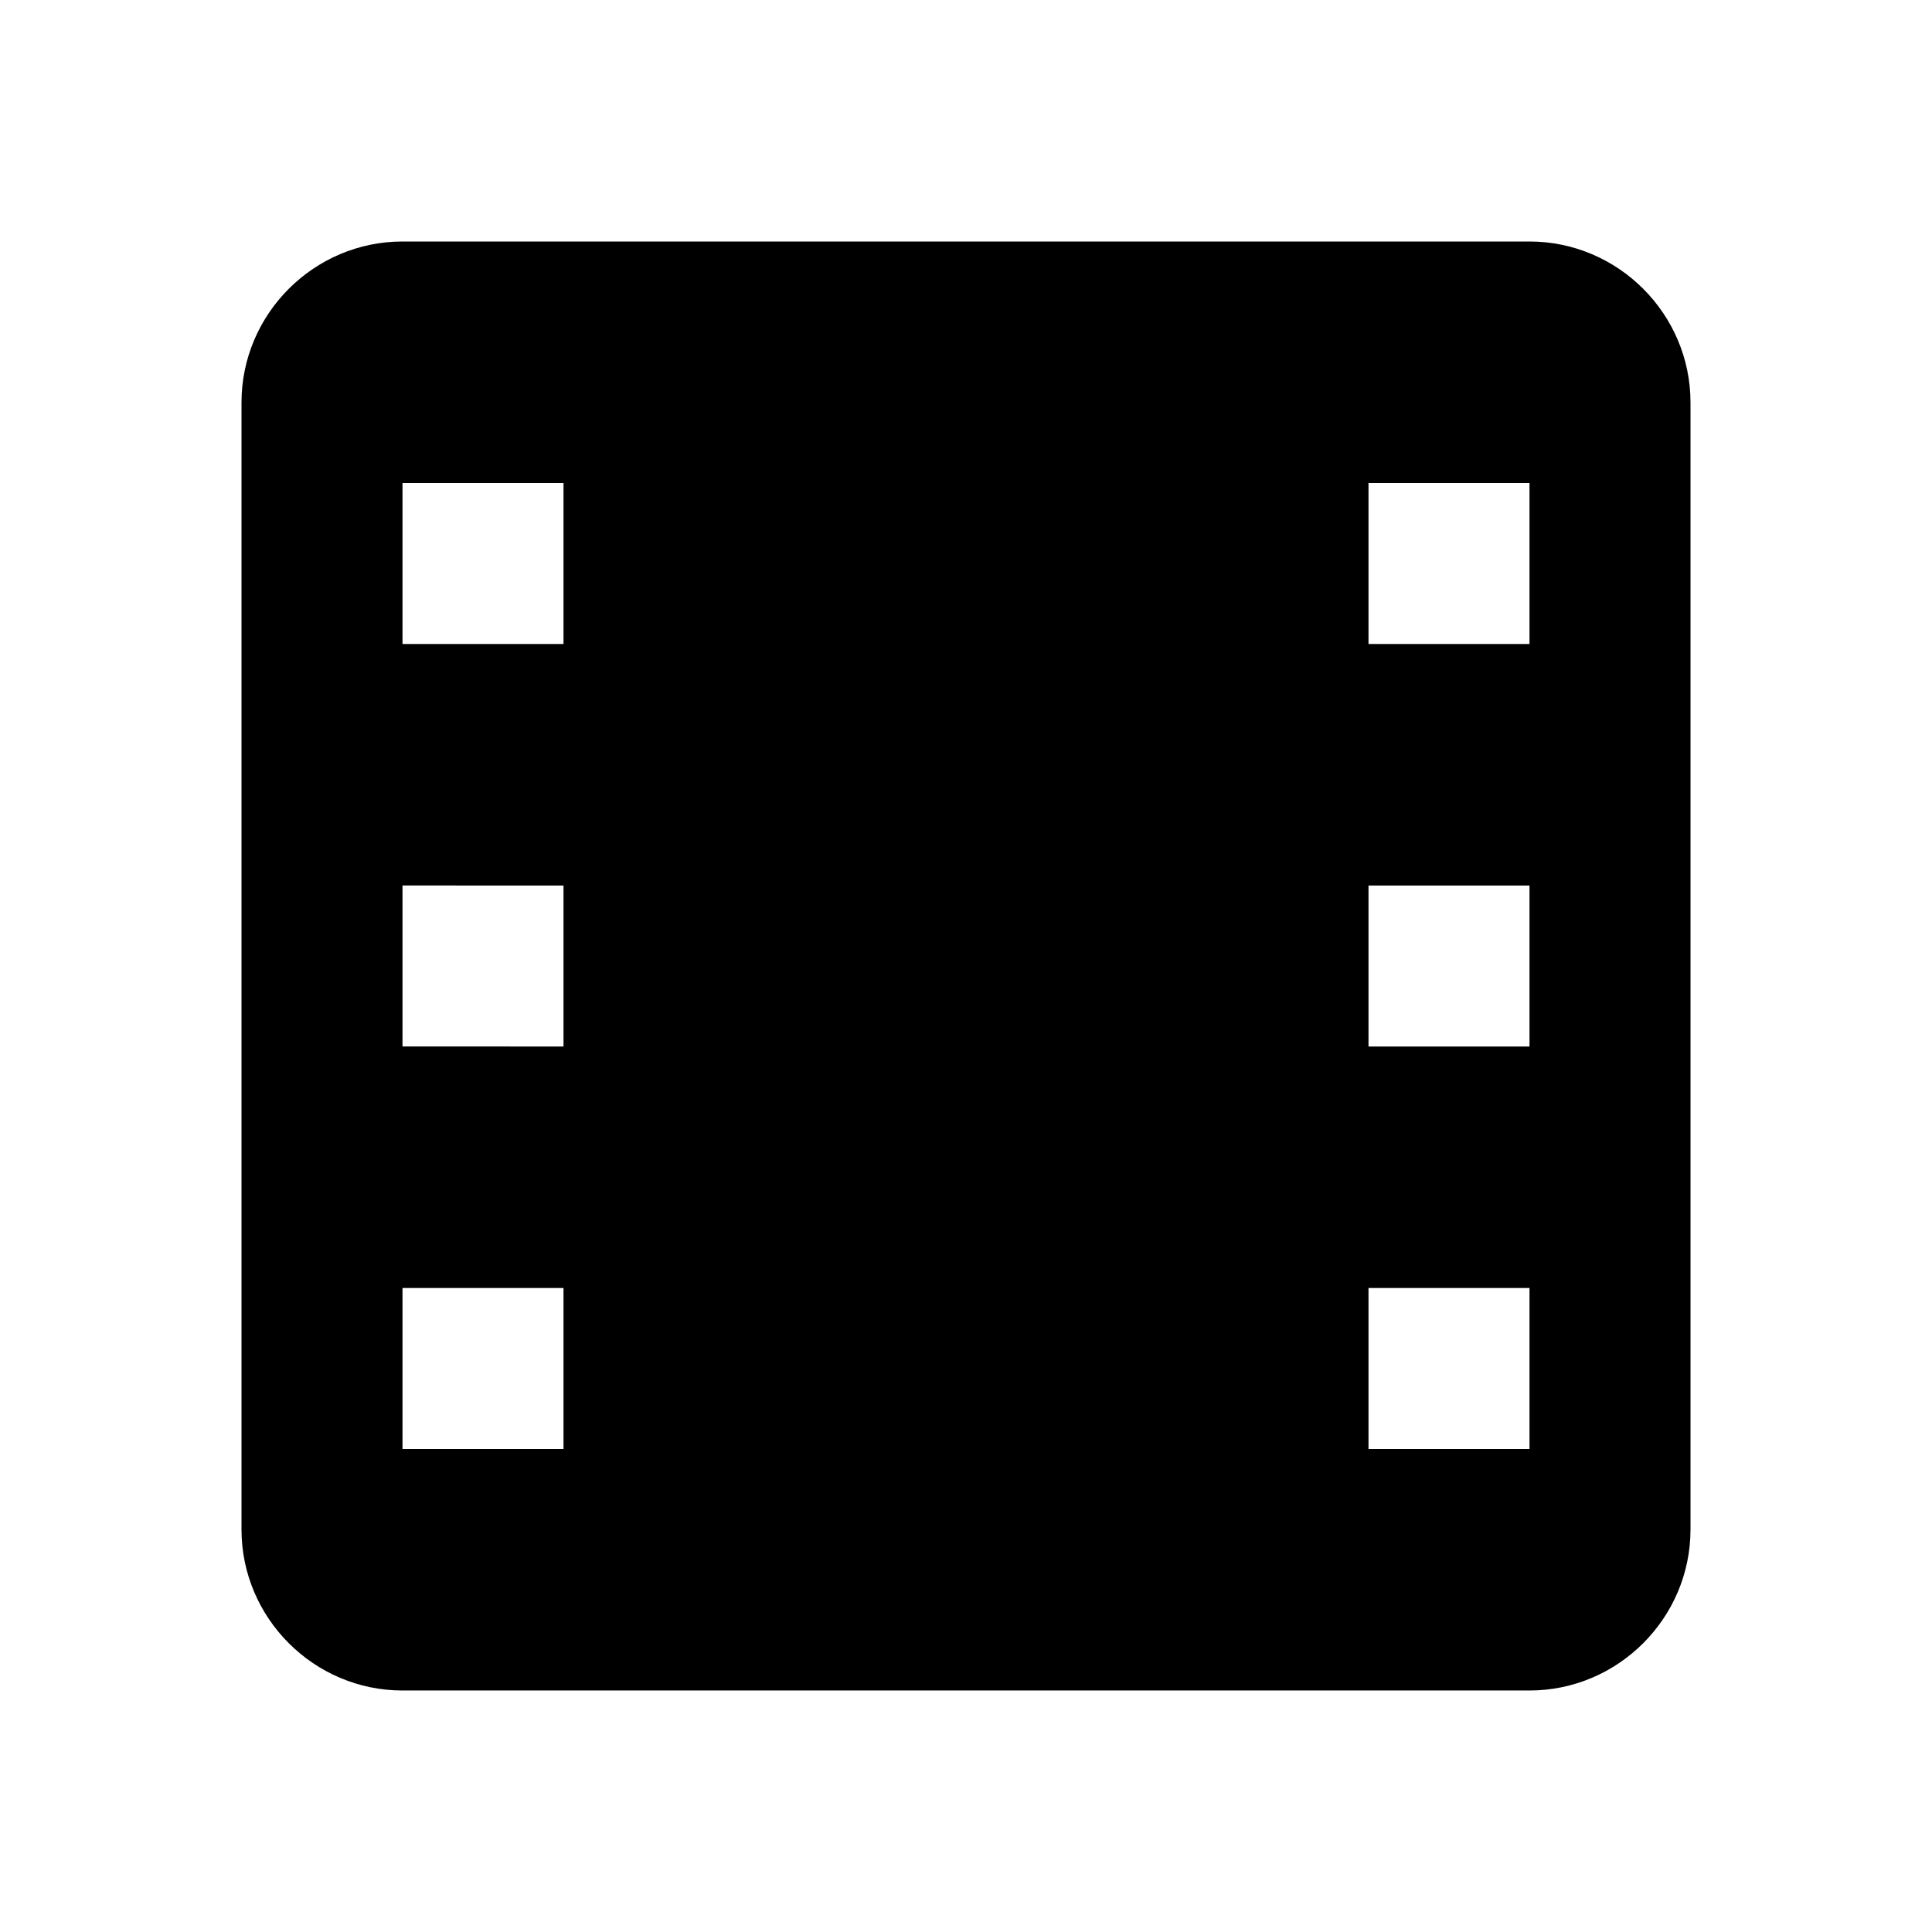 <svg xmlns="http://www.w3.org/2000/svg" viewBox="0 0 24 24">
  <path d="M19 3c1.1 0 2 .9 2 2v14c0 1.1-.9 2-2 2H5c-1.1 0-2-.9-2-2V5c0-1.1.9-2 2-2zM7 18v-2H5v2zm0-5v-2H5v2zm0-5V6H5v2zm12 10v-2h-2v2zm0-5v-2h-2v2zm0-5V6h-2v2z"/>
</svg>
